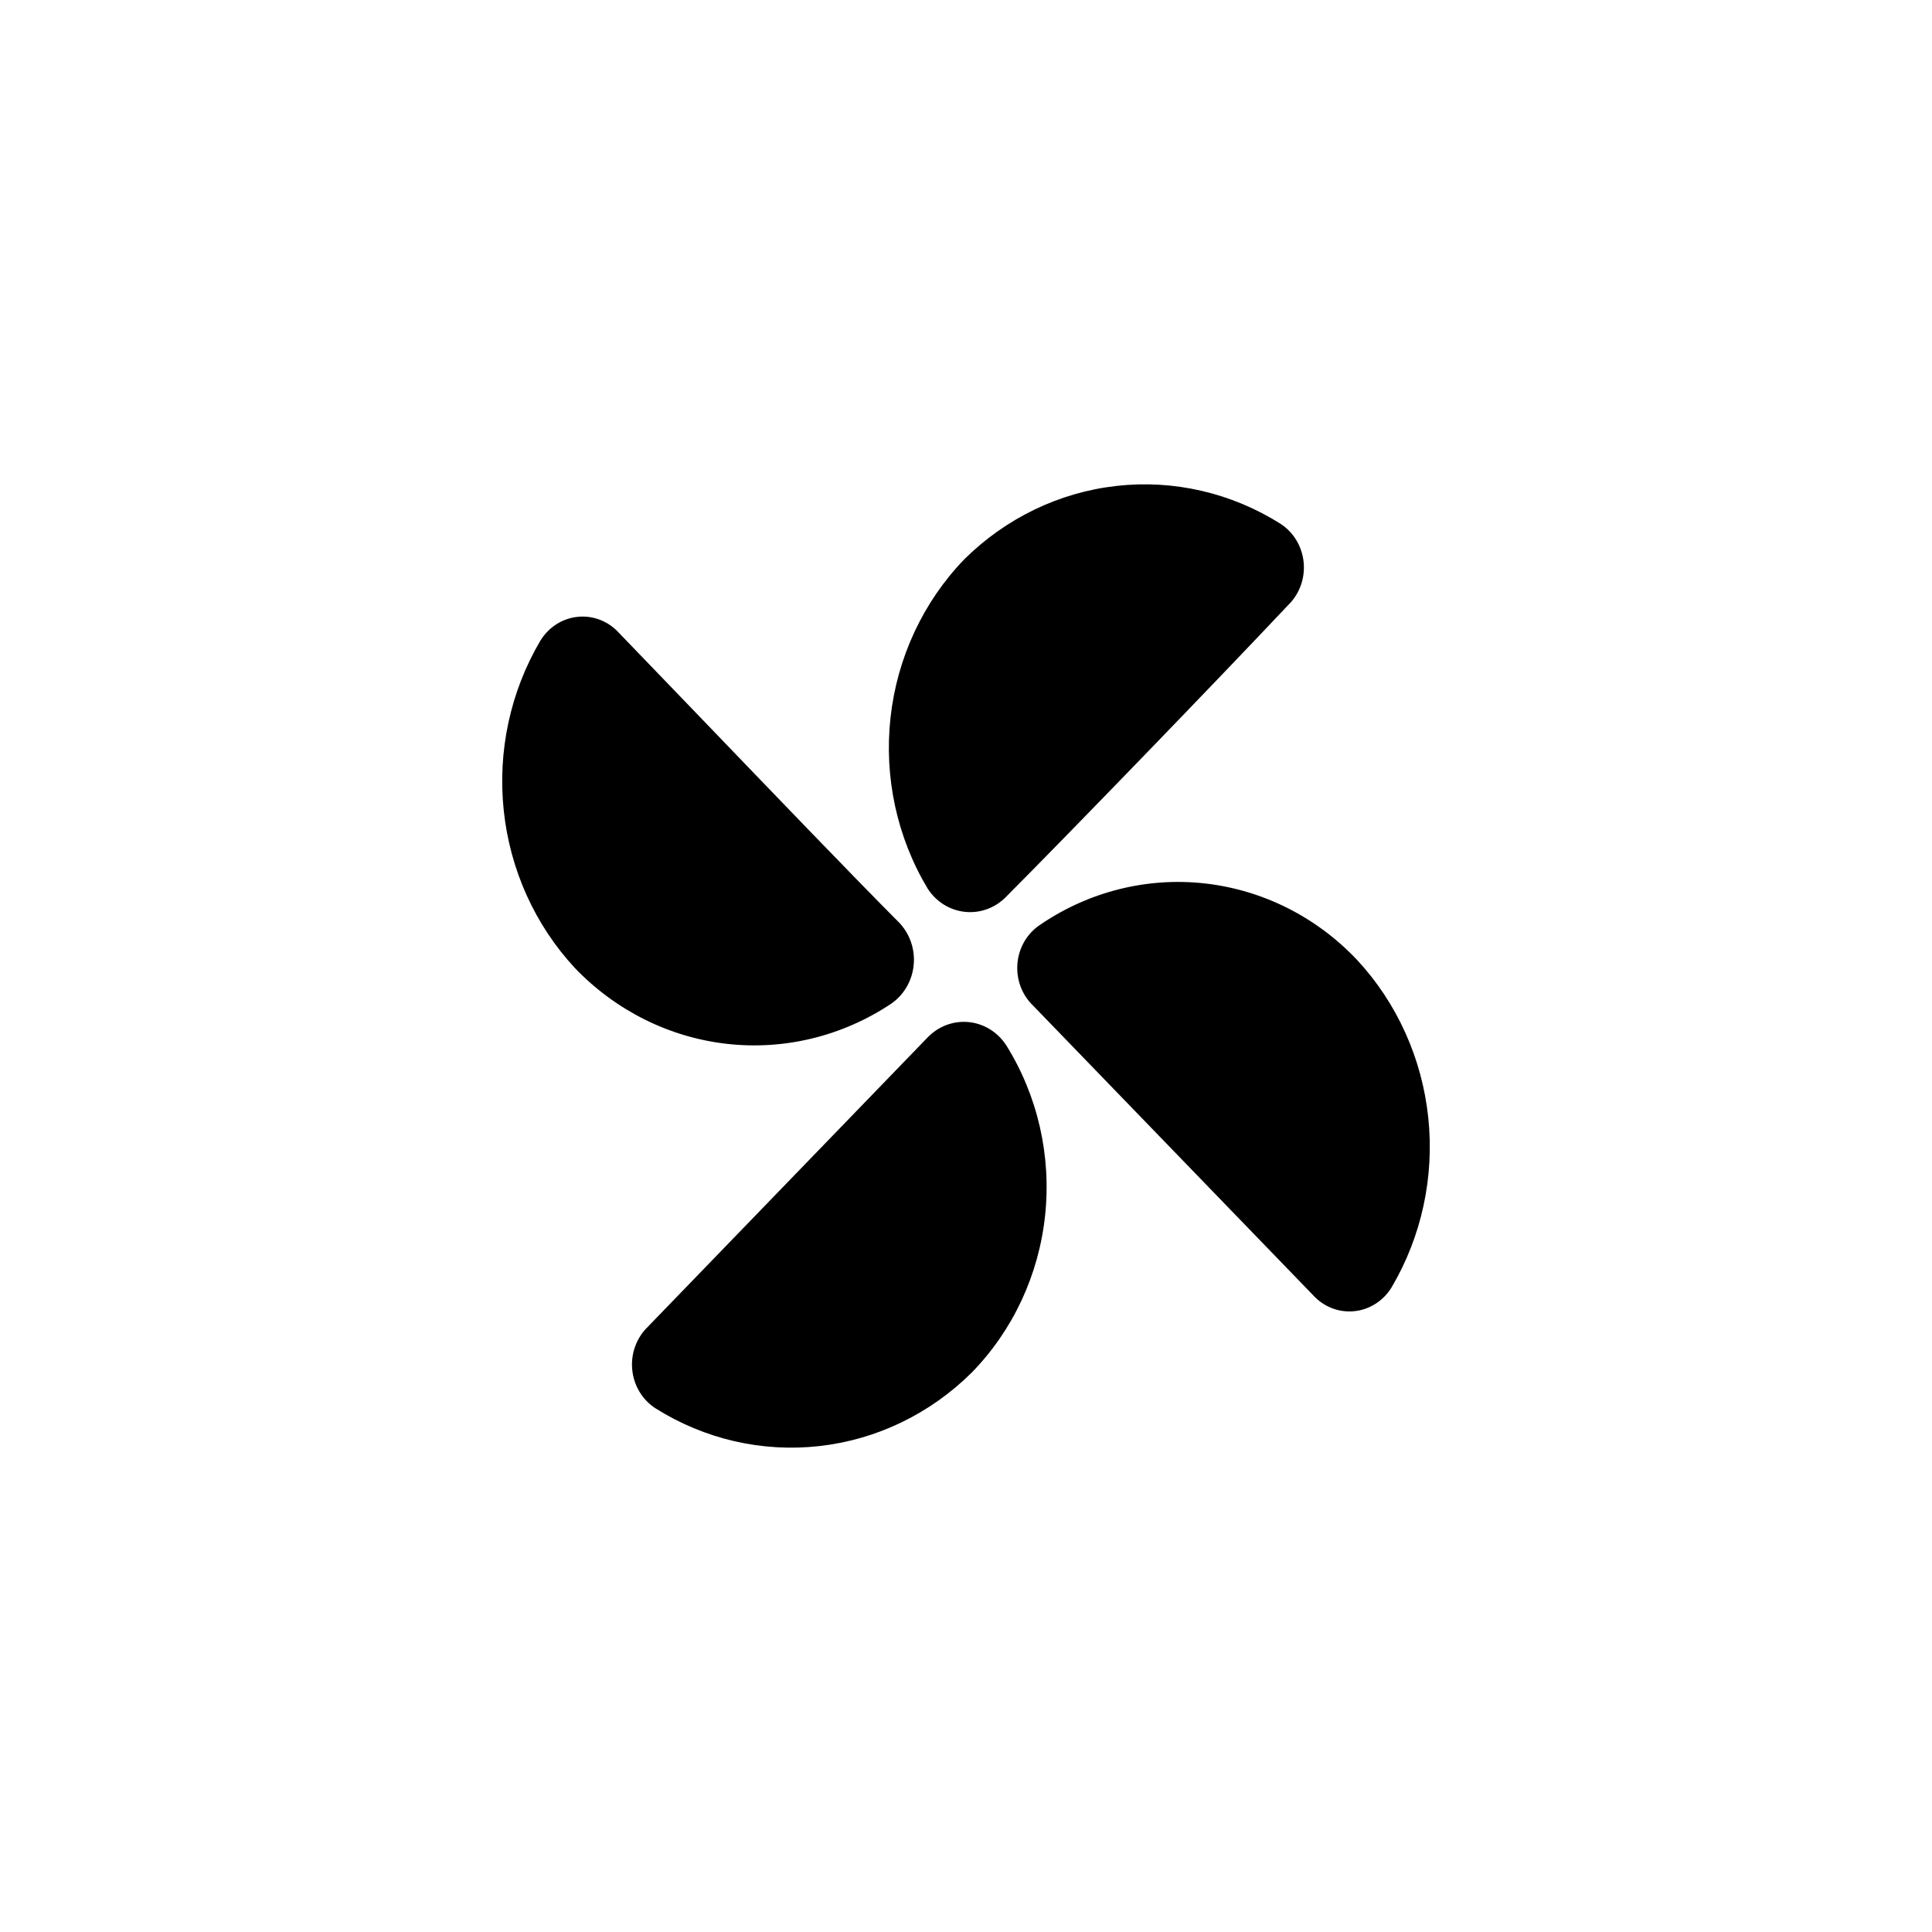 <svg width="64" height="64" viewBox="0 0 64 64" fill="none" xmlns="http://www.w3.org/2000/svg">
<path fill-rule="evenodd" clip-rule="evenodd" d="M42.672 20.044C42.856 19.865 42.999 19.645 43.088 19.4C43.177 19.155 43.21 18.893 43.186 18.633C43.161 18.372 43.079 18.121 42.946 17.899C42.813 17.677 42.632 17.489 42.418 17.351C40.79 16.324 38.879 15.883 36.983 16.097C35.087 16.31 33.313 17.167 31.938 18.533C30.578 19.944 29.719 21.789 29.5 23.768C29.281 25.747 29.715 27.745 30.731 29.437C30.87 29.653 31.053 29.834 31.268 29.967C31.483 30.1 31.723 30.182 31.973 30.207C32.222 30.233 32.473 30.2 32.709 30.112C32.945 30.025 33.158 29.884 33.335 29.7C35.431 27.598 40.385 22.474 42.672 20.044ZM19.881 20.534C20.117 20.626 20.33 20.773 20.503 20.964C21.218 21.703 22.156 22.679 23.177 23.741L23.177 23.741C25.511 26.17 28.274 29.046 29.777 30.554C29.955 30.737 30.091 30.958 30.176 31.202C30.26 31.445 30.292 31.706 30.267 31.963C30.243 32.221 30.164 32.47 30.035 32.692C29.906 32.914 29.731 33.104 29.523 33.248C27.91 34.324 25.988 34.794 24.08 34.579C22.172 34.363 20.393 33.476 19.042 32.065C17.722 30.642 16.893 28.808 16.687 26.847C16.48 24.887 16.906 22.91 17.899 21.226C18.033 21.005 18.215 20.818 18.43 20.68C18.645 20.543 18.887 20.458 19.139 20.433C19.39 20.407 19.644 20.442 19.881 20.534ZM44.119 43.334C43.883 43.242 43.67 43.094 43.497 42.904L34.223 33.313C34.037 33.135 33.894 32.915 33.804 32.67C33.715 32.425 33.681 32.162 33.705 31.901C33.73 31.641 33.812 31.39 33.946 31.167C34.08 30.945 34.262 30.758 34.477 30.62C36.085 29.529 38.01 29.05 39.922 29.266C41.834 29.482 43.614 30.378 44.958 31.802C46.278 33.225 47.106 35.06 47.313 37.02C47.52 38.981 47.094 40.957 46.101 42.641C45.967 42.863 45.785 43.05 45.57 43.187C45.355 43.325 45.113 43.41 44.861 43.435C44.61 43.46 44.356 43.426 44.119 43.334ZM21.041 44.6C21.13 44.355 21.272 44.135 21.456 43.956L30.73 34.365C30.906 34.182 31.12 34.041 31.356 33.953C31.591 33.866 31.843 33.833 32.092 33.858C32.342 33.883 32.582 33.966 32.797 34.099C33.012 34.232 33.195 34.413 33.334 34.628C34.375 36.296 34.829 38.284 34.621 40.257C34.413 42.231 33.555 44.07 32.191 45.467C30.815 46.833 29.041 47.69 27.145 47.903C25.249 48.117 23.338 47.676 21.71 46.65C21.496 46.511 21.315 46.323 21.182 46.101C21.049 45.879 20.967 45.628 20.943 45.367C20.918 45.107 20.952 44.845 21.041 44.6Z" fill="black"/>
</svg>
